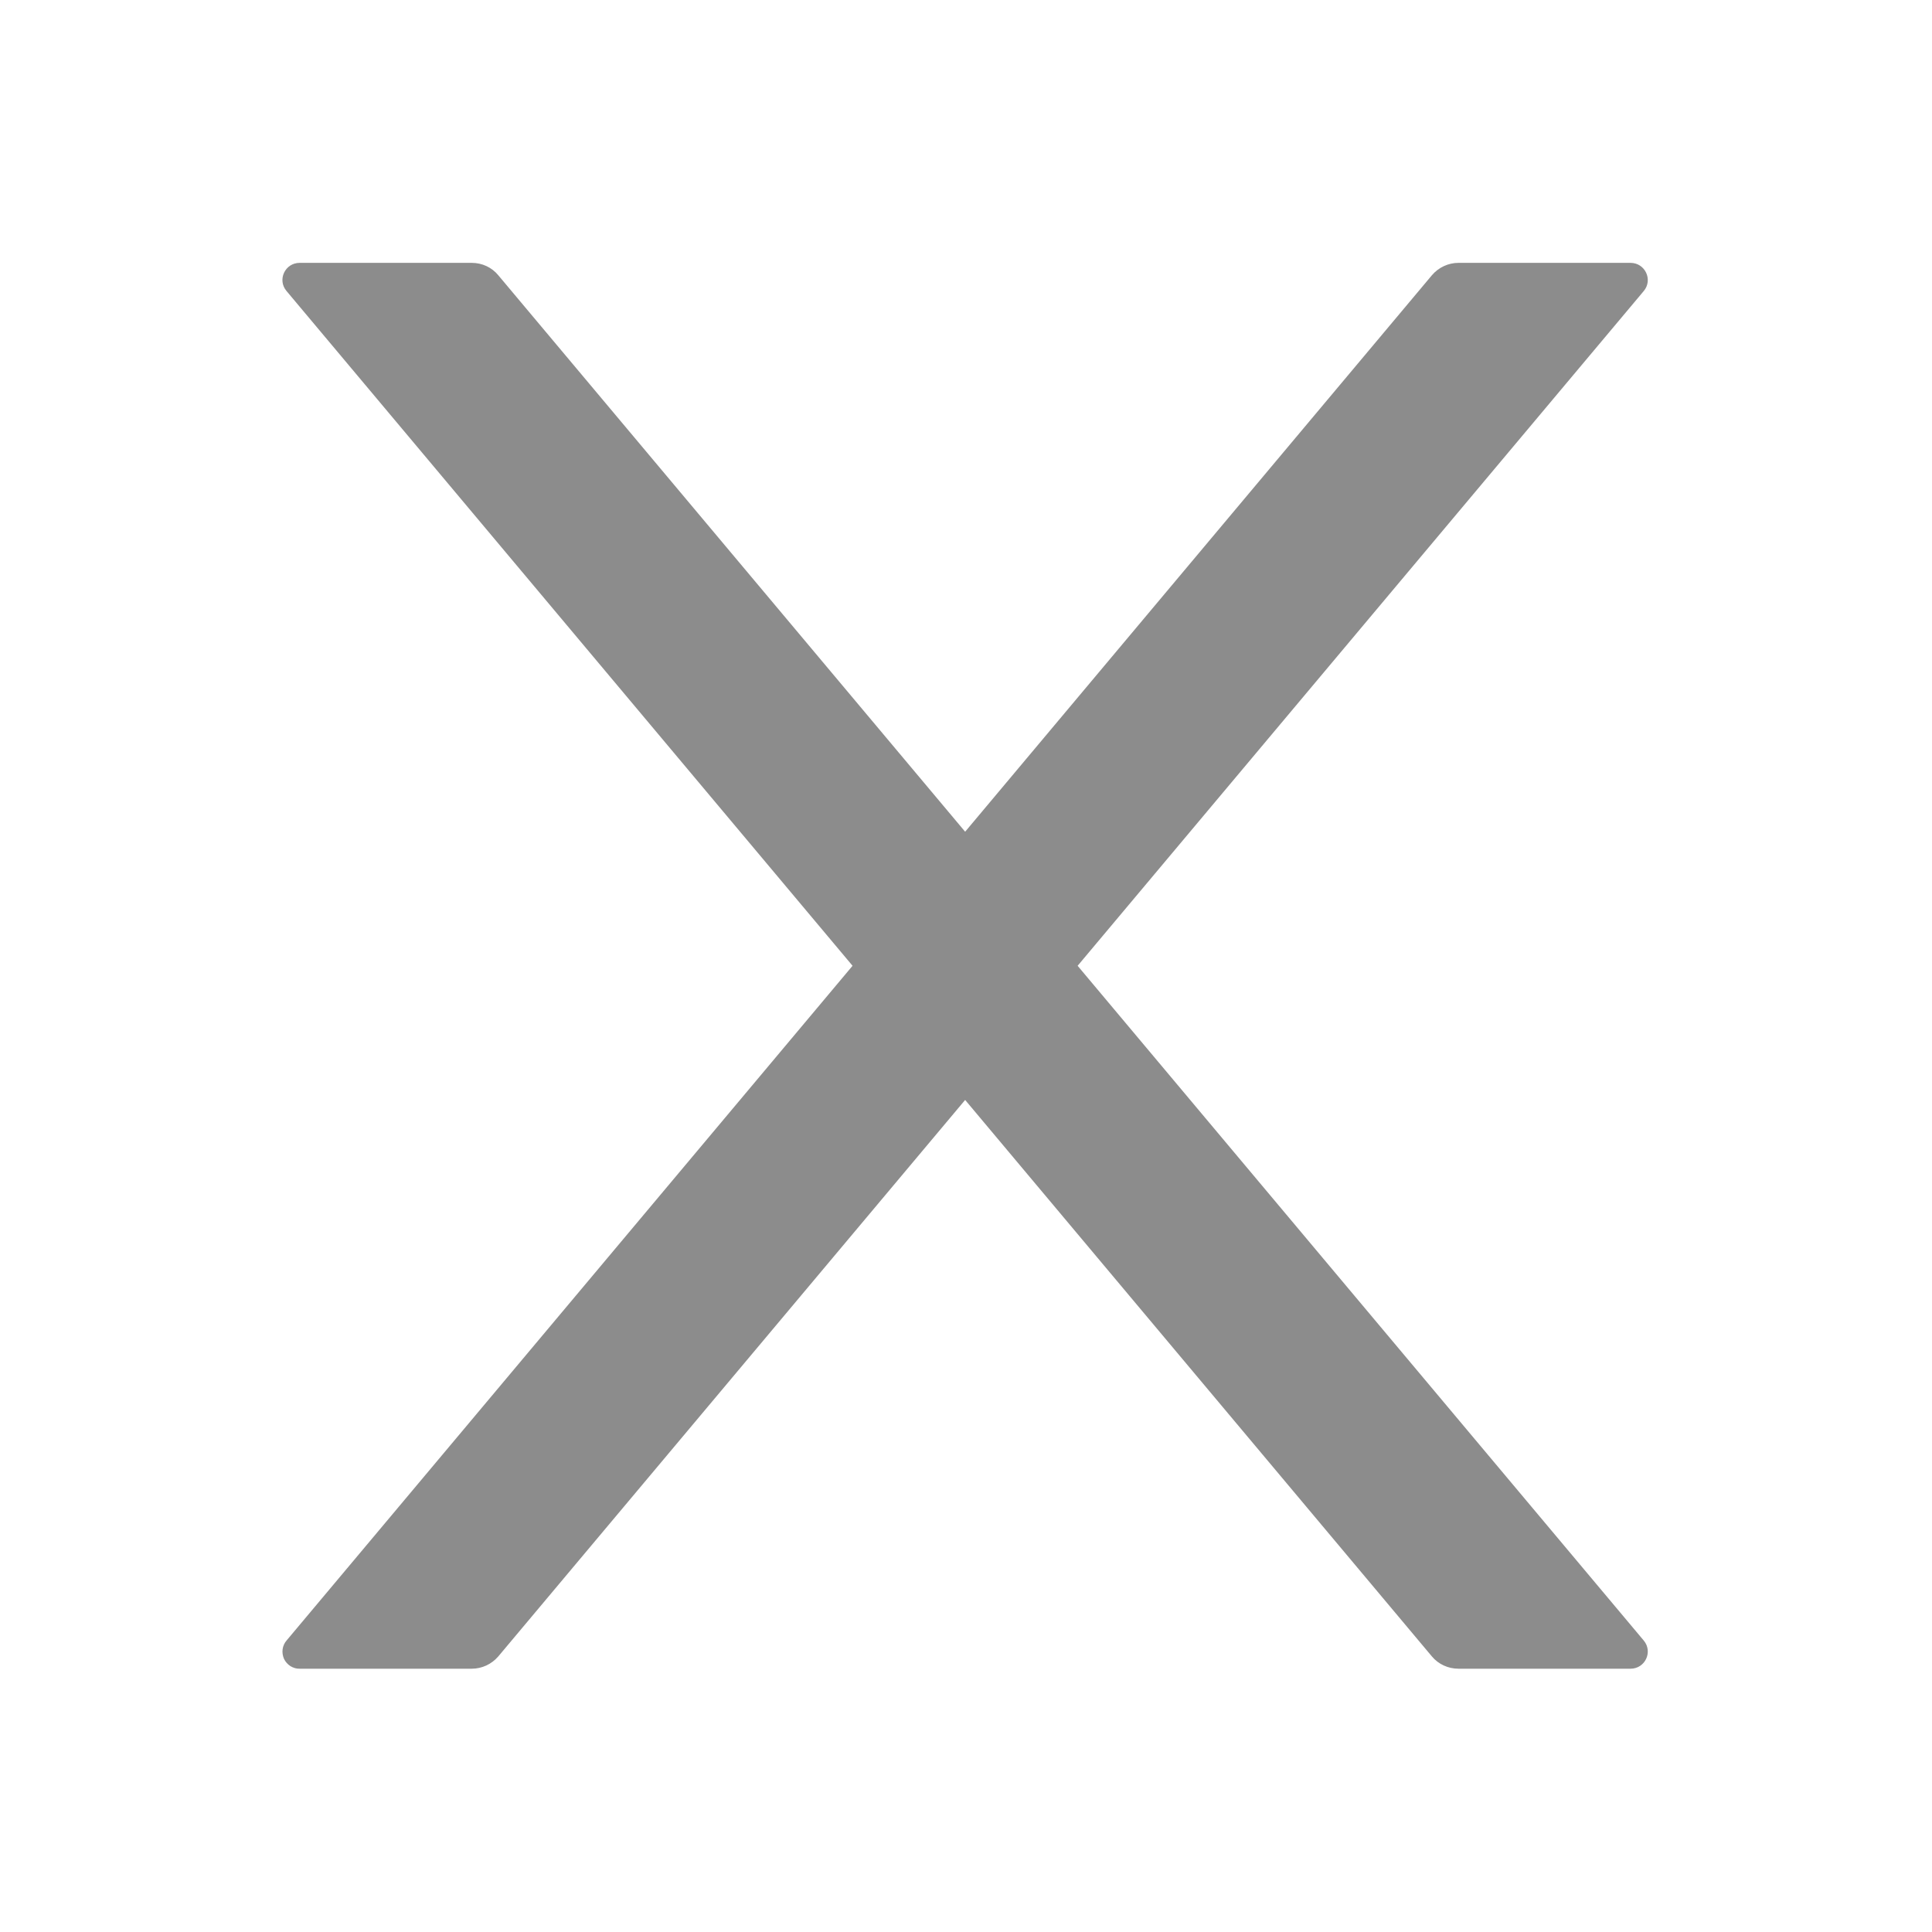 <svg width="18" height="18" viewBox="0 0 18 18" fill="none" xmlns="http://www.w3.org/2000/svg">
<path d="M10.04 8.998L15.314 2.712C15.402 2.608 15.328 2.449 15.191 2.449H13.588C13.494 2.449 13.403 2.491 13.341 2.564L8.992 7.749L4.642 2.564C4.582 2.491 4.492 2.449 4.395 2.449H2.792C2.655 2.449 2.581 2.608 2.67 2.712L7.943 8.998L2.67 15.284C2.65 15.307 2.637 15.336 2.633 15.366C2.629 15.397 2.634 15.427 2.646 15.455C2.659 15.483 2.68 15.506 2.706 15.523C2.732 15.539 2.762 15.548 2.792 15.547H4.395C4.49 15.547 4.58 15.505 4.642 15.433L8.992 10.248L13.341 15.433C13.401 15.505 13.492 15.547 13.588 15.547H15.191C15.328 15.547 15.402 15.389 15.314 15.284L10.04 8.998Z" fill="#8C8C8C"/>
</svg>

